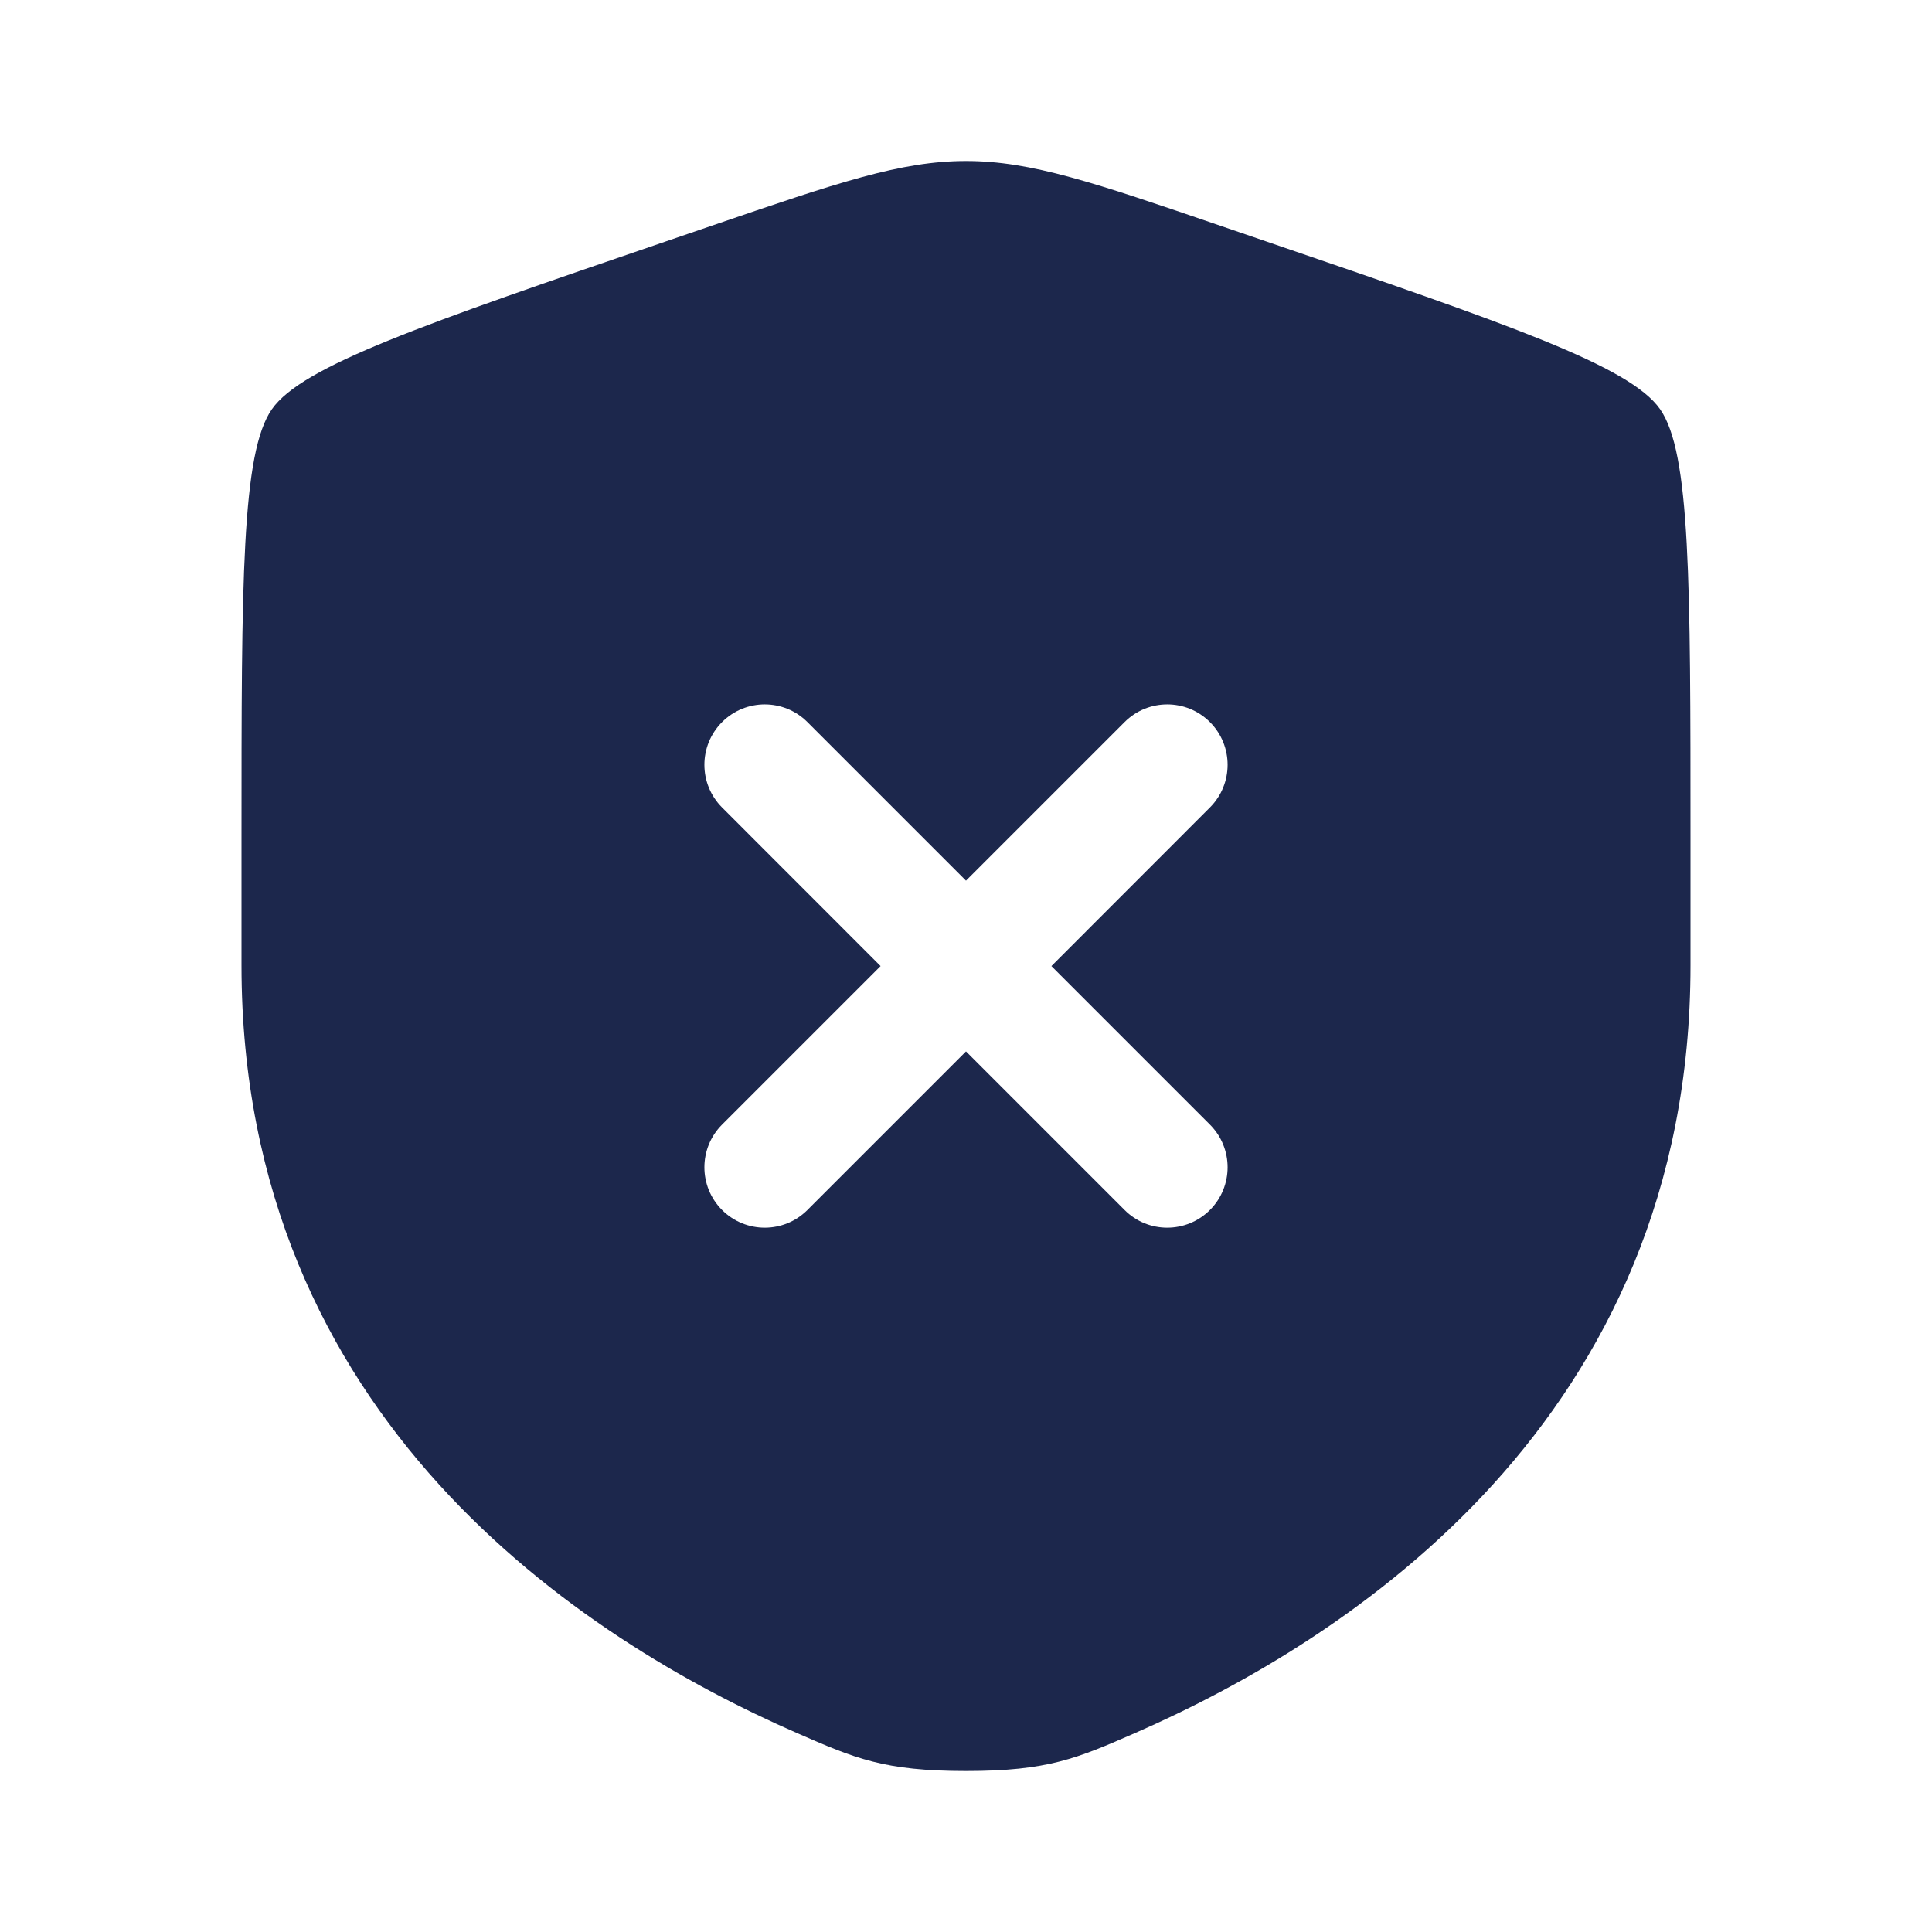 <svg width="24" height="24" viewBox="0 0 24 24" fill="none" xmlns="http://www.w3.org/2000/svg">
<path fill-rule="evenodd" clip-rule="evenodd" d="M3.378 5.083C3 5.621 3 7.22 3 10.417V11.992C3 17.63 7.239 20.366 9.899 21.528C10.62 21.843 10.981 22 12 22C13.019 22 13.38 21.843 14.101 21.528C16.761 20.366 21 17.63 21 11.992V10.417C21 7.22 21 5.621 20.622 5.083C20.245 4.545 18.742 4.03 15.735 3.001L15.162 2.805C13.595 2.269 12.811 2 12 2C11.189 2 10.405 2.269 8.838 2.805L8.265 3.001C5.258 4.03 3.755 4.545 3.378 5.083ZM10.03 8.97C9.737 8.677 9.263 8.677 8.97 8.97C8.677 9.263 8.677 9.738 8.97 10.031L10.939 12.001L8.97 13.97C8.677 14.263 8.677 14.738 8.97 15.031C9.263 15.324 9.737 15.324 10.03 15.031L12 13.061L13.97 15.031C14.262 15.324 14.737 15.324 15.03 15.031C15.323 14.738 15.323 14.263 15.03 13.97L13.061 12.001L15.03 10.031C15.323 9.738 15.323 9.263 15.03 8.97C14.737 8.677 14.263 8.677 13.97 8.97L12 10.94L10.03 8.97Z" fill="#1C274C"/>
</svg>
